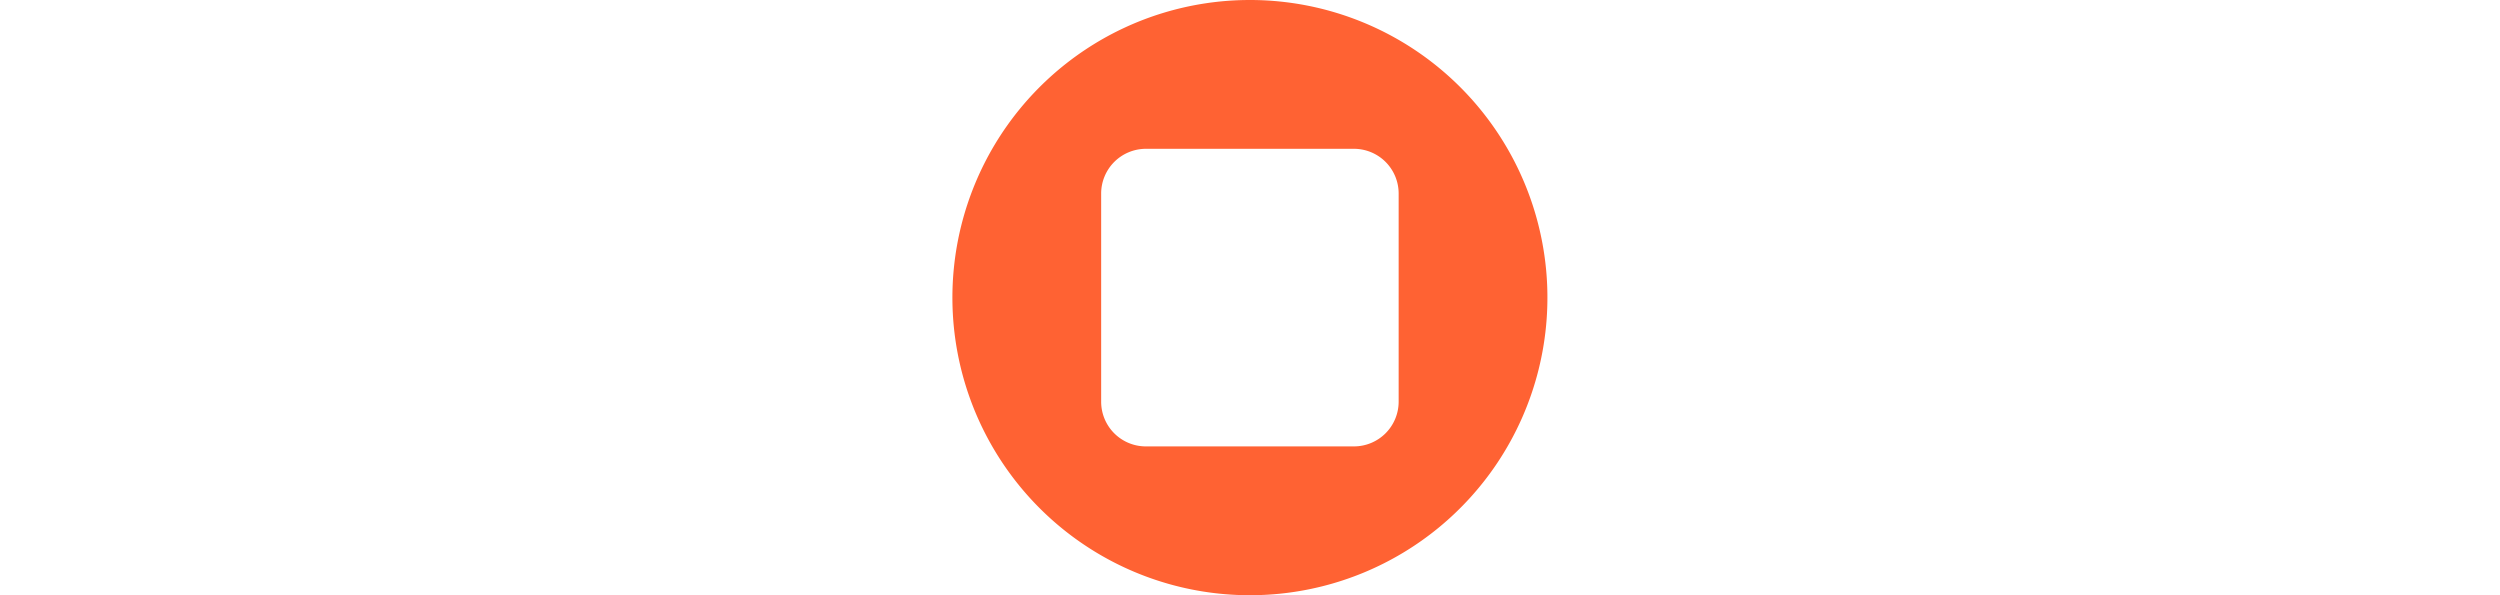 <svg xmlns="http://www.w3.org/2000/svg" viewBox="0 0 84 84" height="20" weight="20" fill="#FF6233" alt=""
    aria-hidden="true">
    <path
        d="M41.985 0A41.98 41.98 0 0 0 18.66 7.078a42.014 42.014 0 0 0-6.362 64.62 41.98 41.98 0 0 0 45.755 9.105 42 42 0 0 0 18.843-15.47 42.01 42.01 0 0 0-5.222-53.032A41.98 41.98 0 0 0 41.985 0m14.68 62.997H27.308a6.31 6.31 0 0 1-6.313-6.315V27.315A6.317 6.317 0 0 1 27.308 21h29.357a6.31 6.31 0 0 1 6.313 6.315v29.367a6.316 6.316 0 0 1-6.313 6.315">
    </path>
</svg>